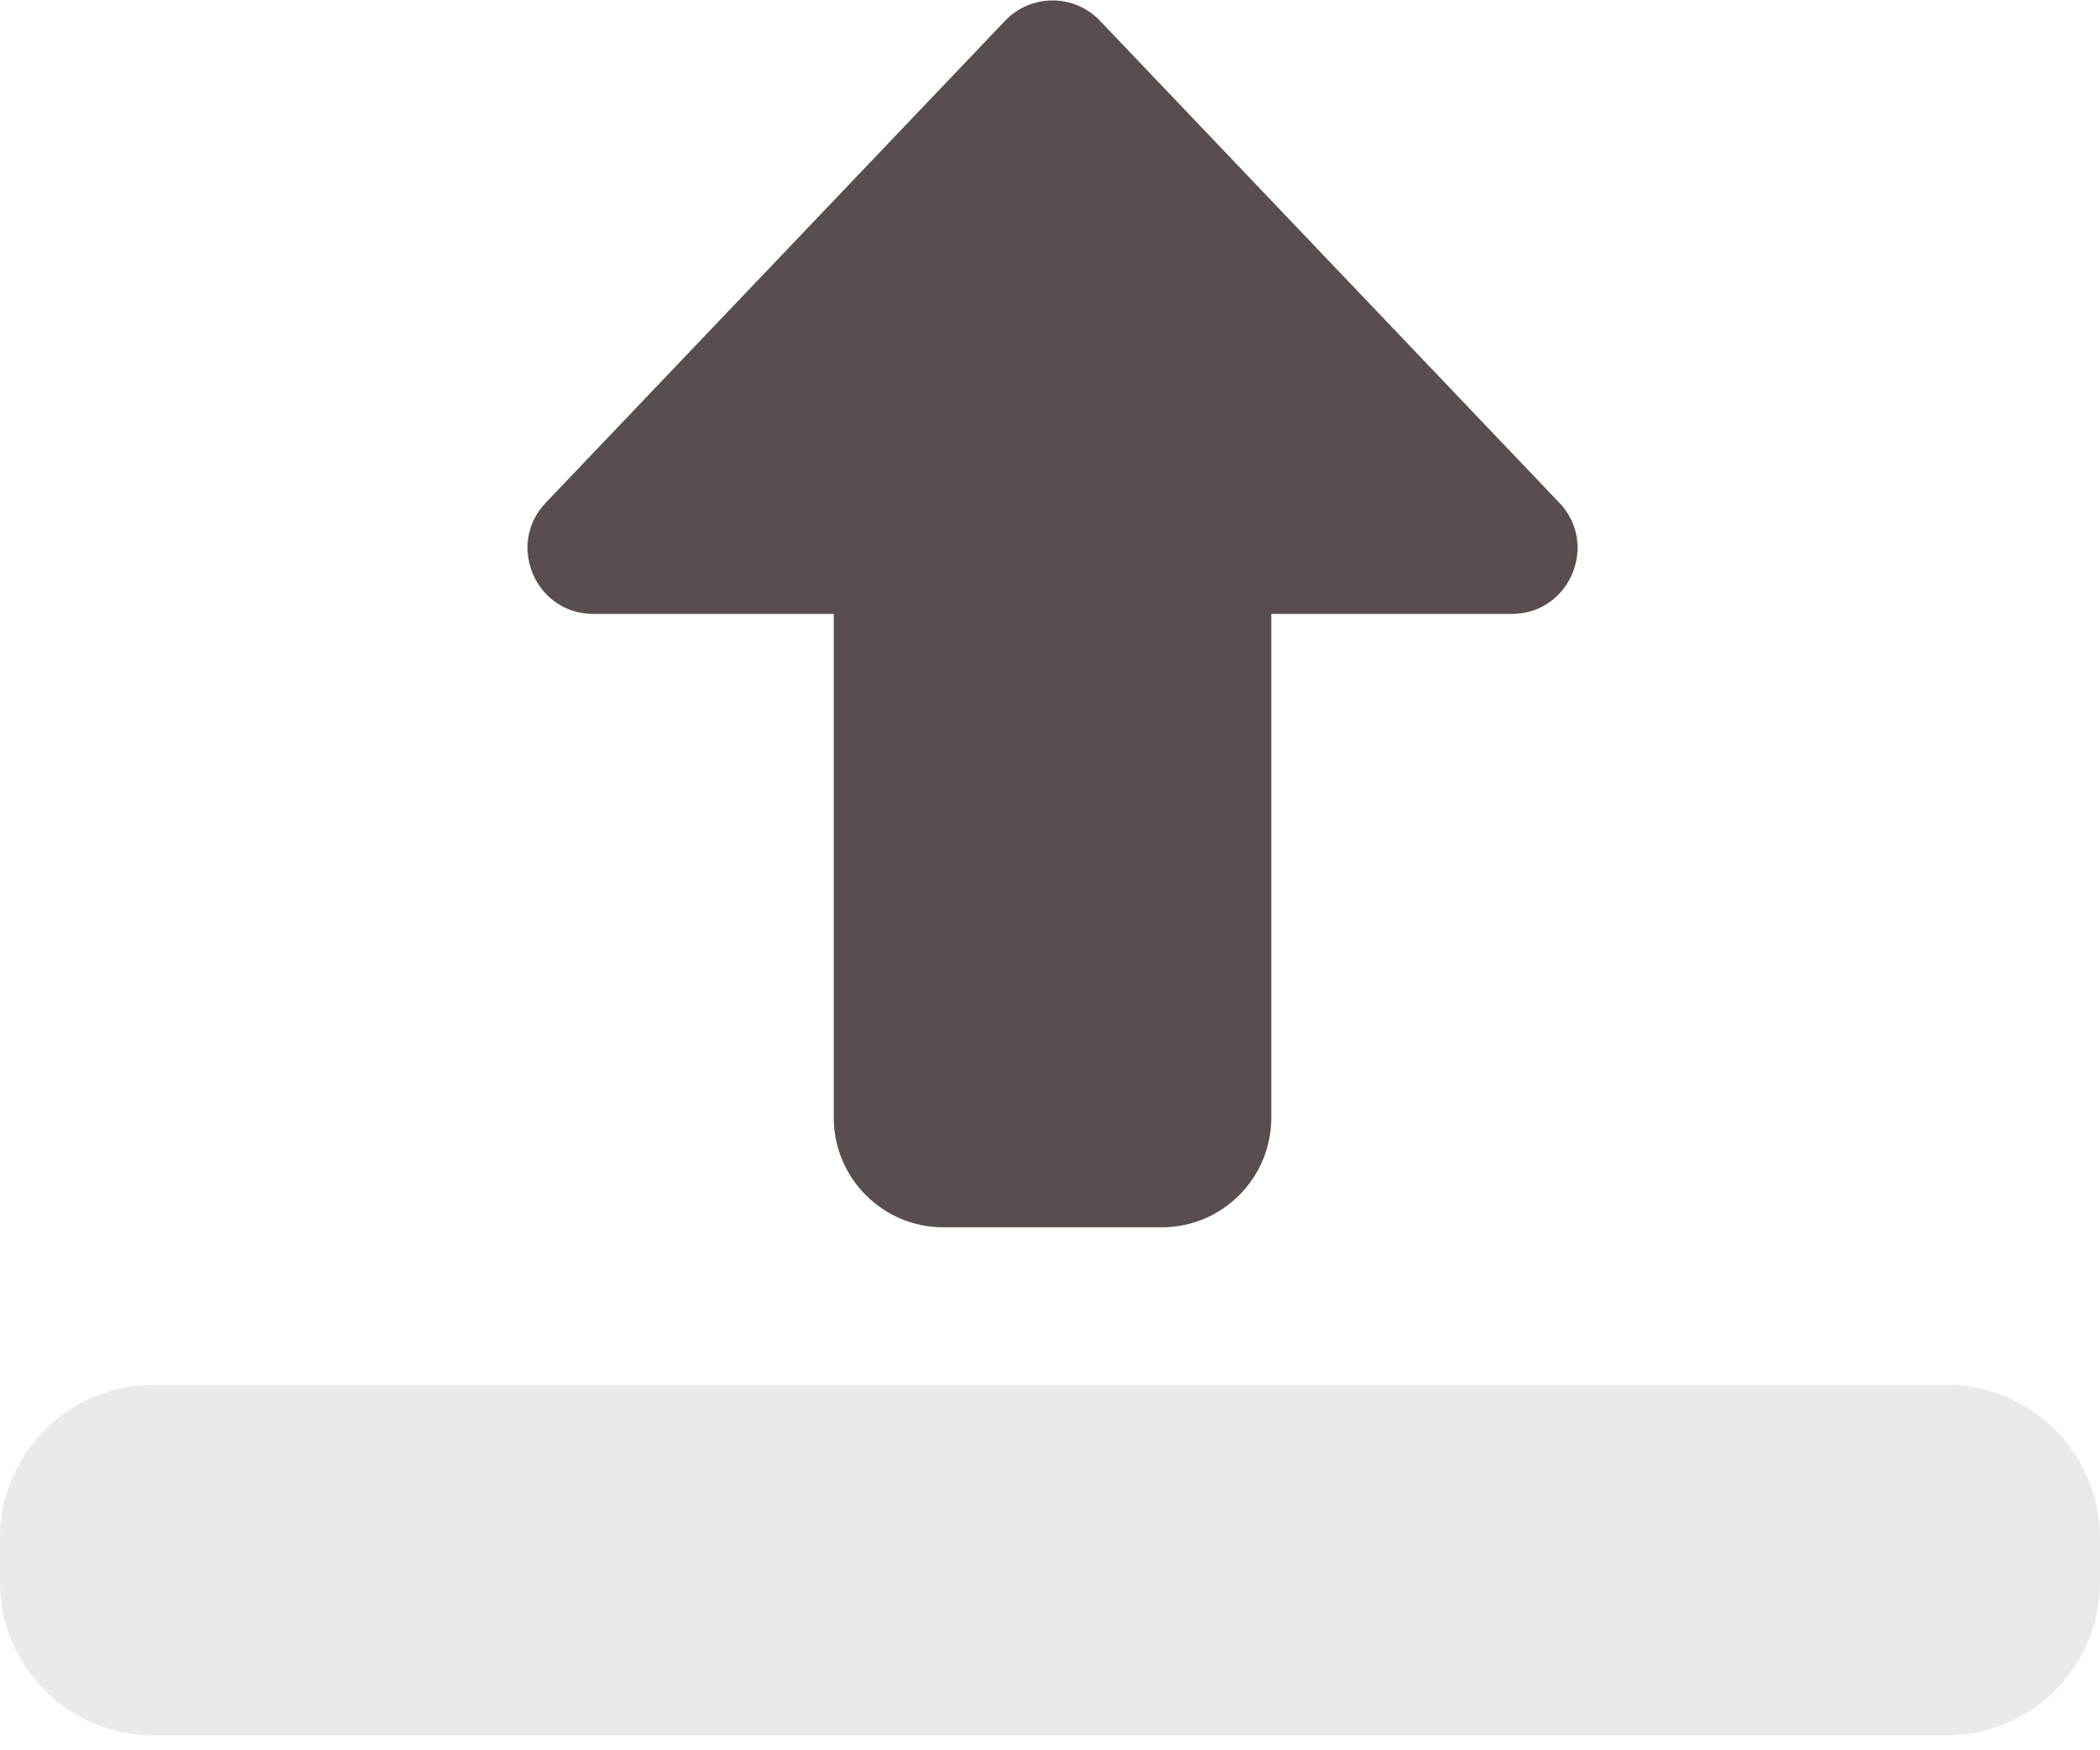 <svg width="24" height="20" viewBox="0 0 24 20" fill="none" xmlns="http://www.w3.org/2000/svg">
<path d="M12.029 0.005C12.234 0.005 12.43 0.089 12.571 0.237L17.821 5.745C18.276 6.221 17.938 7.015 17.279 7.015L14.529 7.015L14.529 12.773C14.529 13.463 13.968 14.024 13.279 14.024L10.779 14.024C10.09 14.024 9.529 13.463 9.529 12.773L9.529 7.015L6.779 7.015C6.12 7.015 5.782 6.221 6.237 5.745L11.487 0.237C11.628 0.089 11.824 0.005 12.029 0.005Z" fill="#594E4E"/>
<path opacity="0.3" d="M1.75 15.824L22.25 15.824C23.215 15.824 24 16.611 24 17.577L24 18.078C24 19.044 23.215 19.83 22.25 19.83L1.75 19.83C0.785 19.83 -6.87179e-08 19.044 -1.53206e-07 18.078L-1.96979e-07 17.577C-2.81455e-07 16.611 0.785 15.824 1.75 15.824Z" fill="#BFB6B6"/>
</svg>
